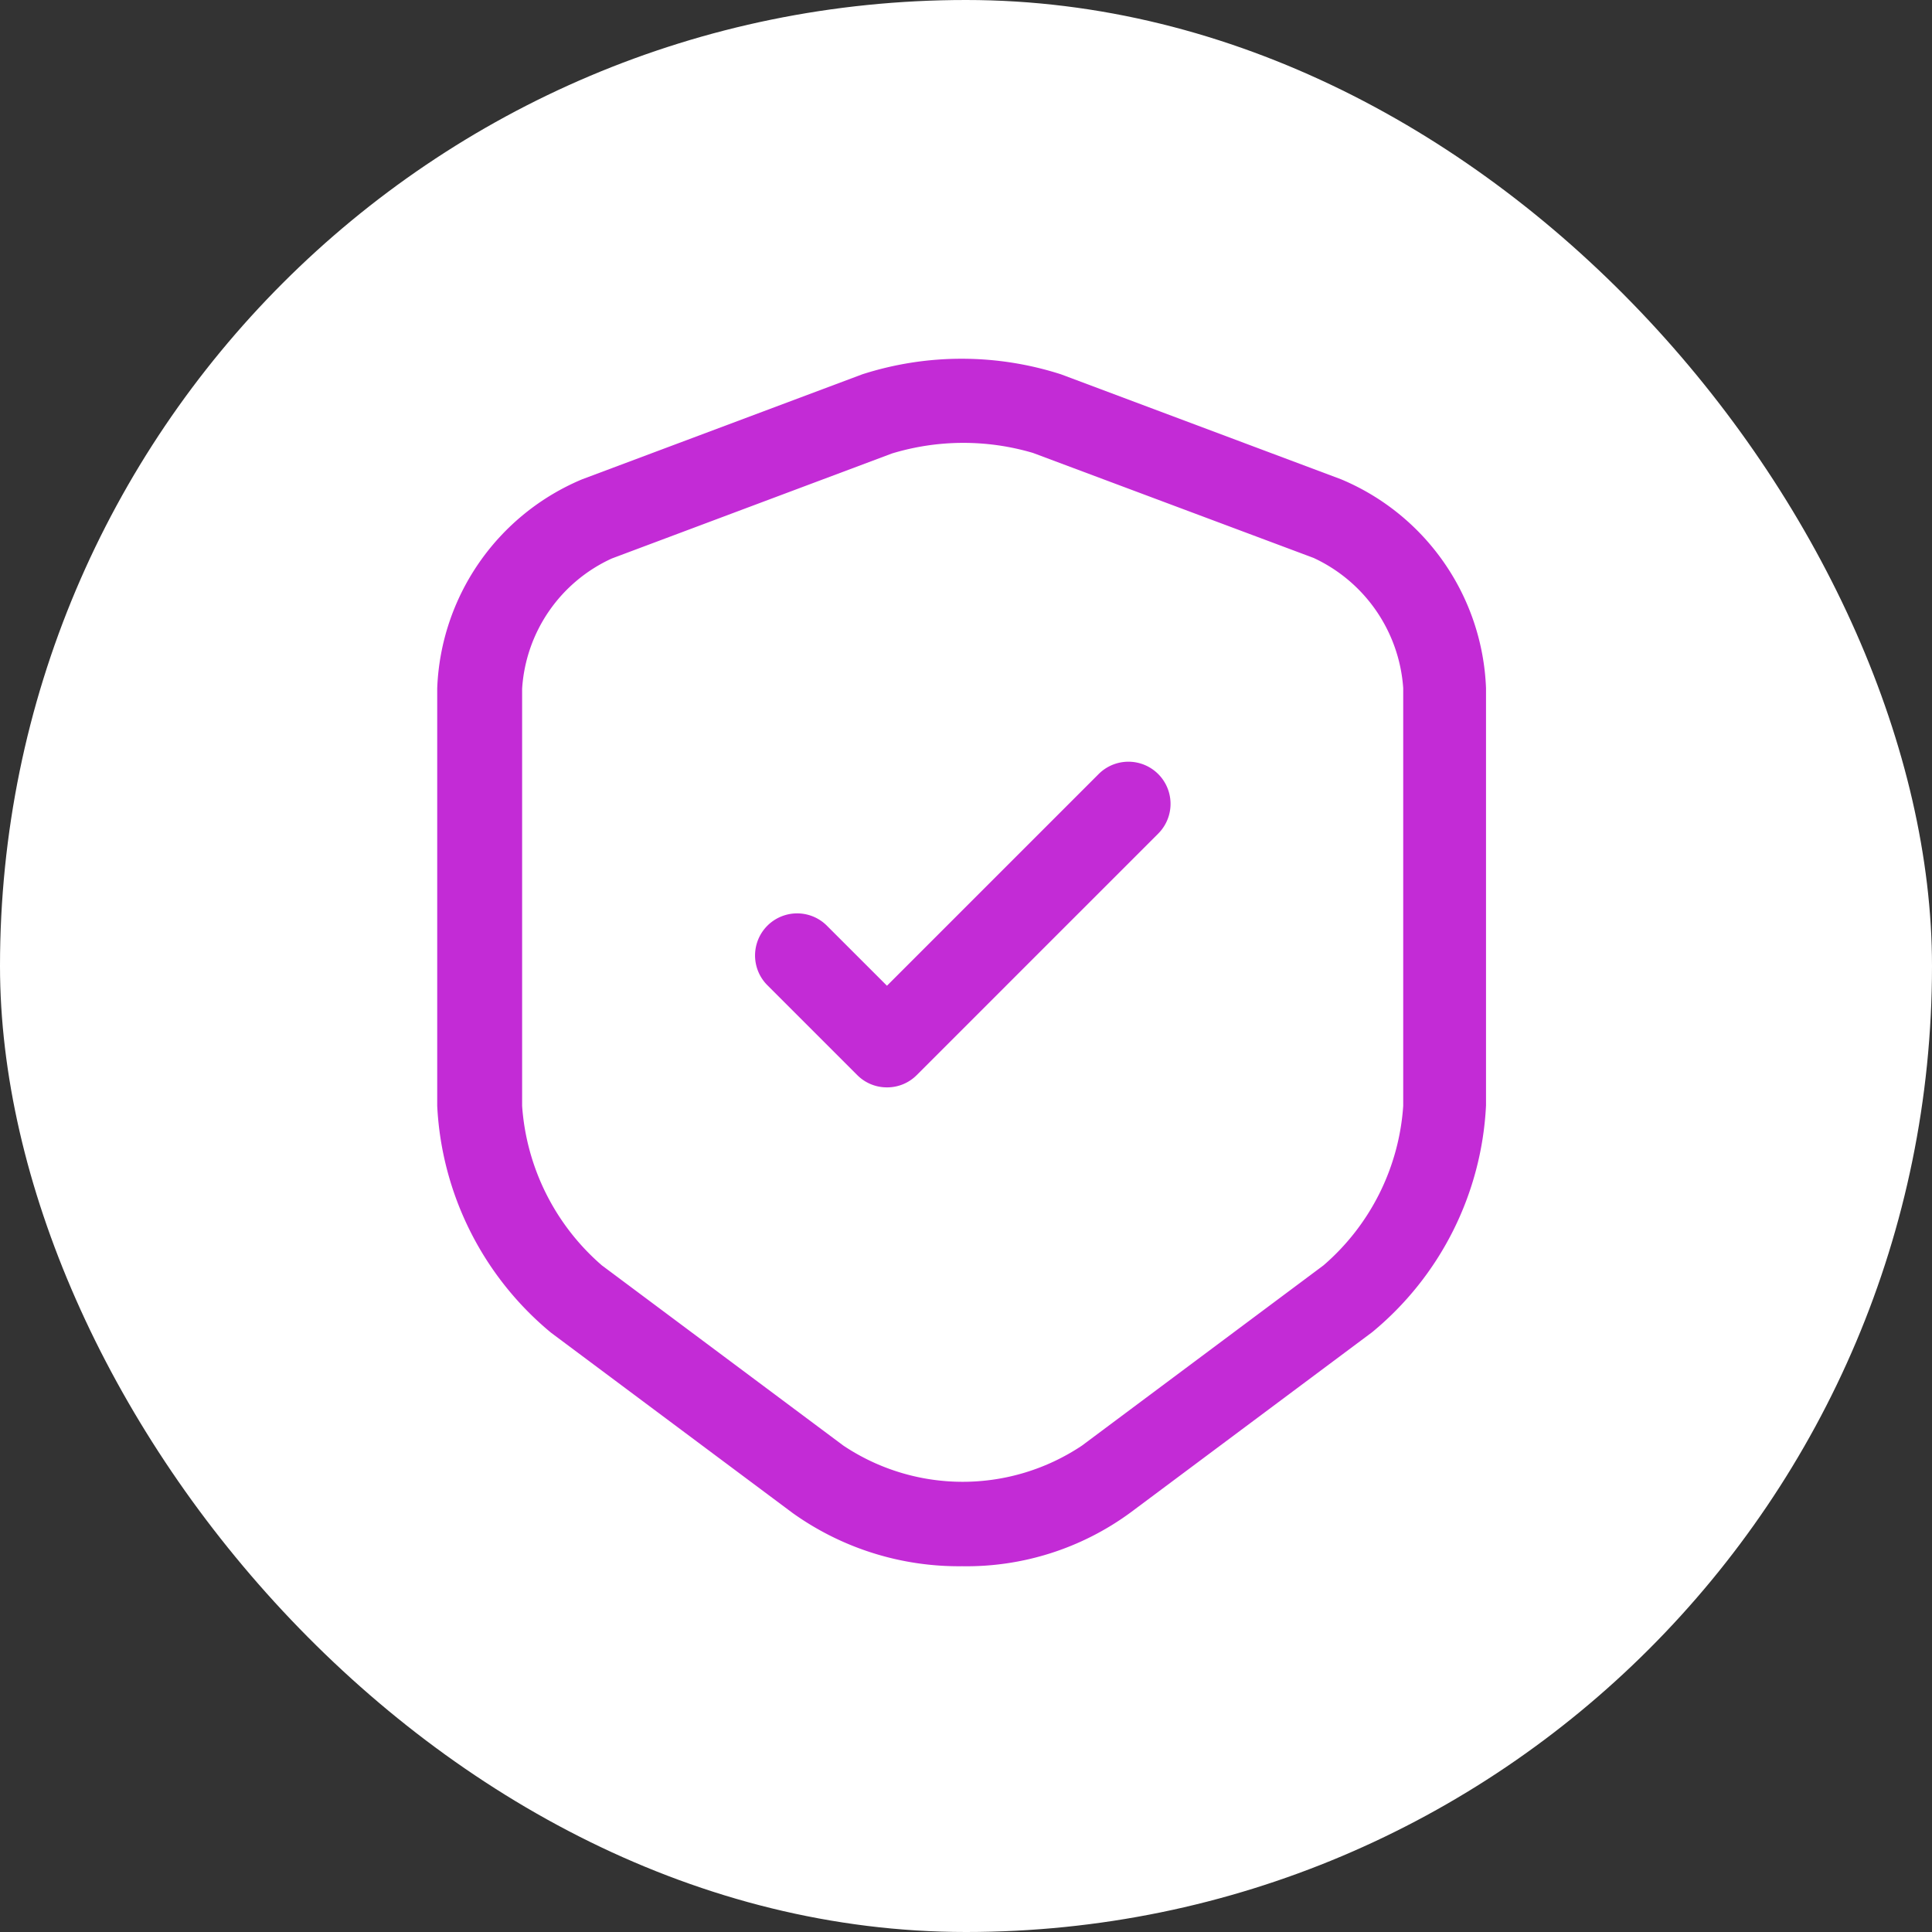 <svg xmlns="http://www.w3.org/2000/svg" width="56" height="56" viewBox="0 0 56 56">
  <rect x="0" y="0" width="56" height="56" fill="#333333" stroke="none"/>
  <g id="Group_10303" data-name="Group 10303" transform="translate(-321 -1888)">
    <rect id="Rectangle_8691" data-name="Rectangle 8691" width="56" height="56" rx="28" transform="translate(321 1888)" fill="#fff"/>
    <g id="vuesax_outline_shield-tick" data-name="vuesax/outline/shield-tick" transform="translate(29.36 1708.36)">
      <g id="shield-tick" transform="translate(300 188)">
        <path id="Vector" d="M15.217,35A8.284,8.284,0,0,1,10.3,33.456l-7-5.224A9.119,9.119,0,0,1,0,21.657V9.549A6.85,6.85,0,0,1,4.2,3.495L12.32.452a9.412,9.412,0,0,1,5.761,0L26.2,3.495a6.85,6.85,0,0,1,4.2,6.054V21.641a9.09,9.09,0,0,1-3.3,6.575l-7,5.224A8.023,8.023,0,0,1,15.217,35ZM13.182,2.746,5.061,5.79a4.459,4.459,0,0,0-2.6,3.776V21.657a6.729,6.729,0,0,0,2.311,4.622l7,5.224a6.222,6.222,0,0,0,6.917,0l7-5.224a6.7,6.7,0,0,0,2.311-4.622V9.549a4.5,4.5,0,0,0-2.6-3.776L17.267,2.73A7.124,7.124,0,0,0,13.182,2.746Z" transform="translate(4.313 2.038)" fill="#c32bd6"/>
        <path id="Vector-2" data-name="Vector" d="M3.837,9.435a1.207,1.207,0,0,1-.863-.358L.354,6.457A1.22,1.22,0,0,1,2.079,4.732L3.837,6.489,9.972.354A1.22,1.22,0,1,1,11.7,2.079l-7,7A1.207,1.207,0,0,1,3.837,9.435Z" transform="translate(13.512 13.723)" fill="#c32bd6"/>
        <path id="Vector-3" data-name="Vector" d="M0,0H39.059V39.059H0Z" fill="none" opacity="0"/>
      </g>
    </g>
  </g>
</svg>
